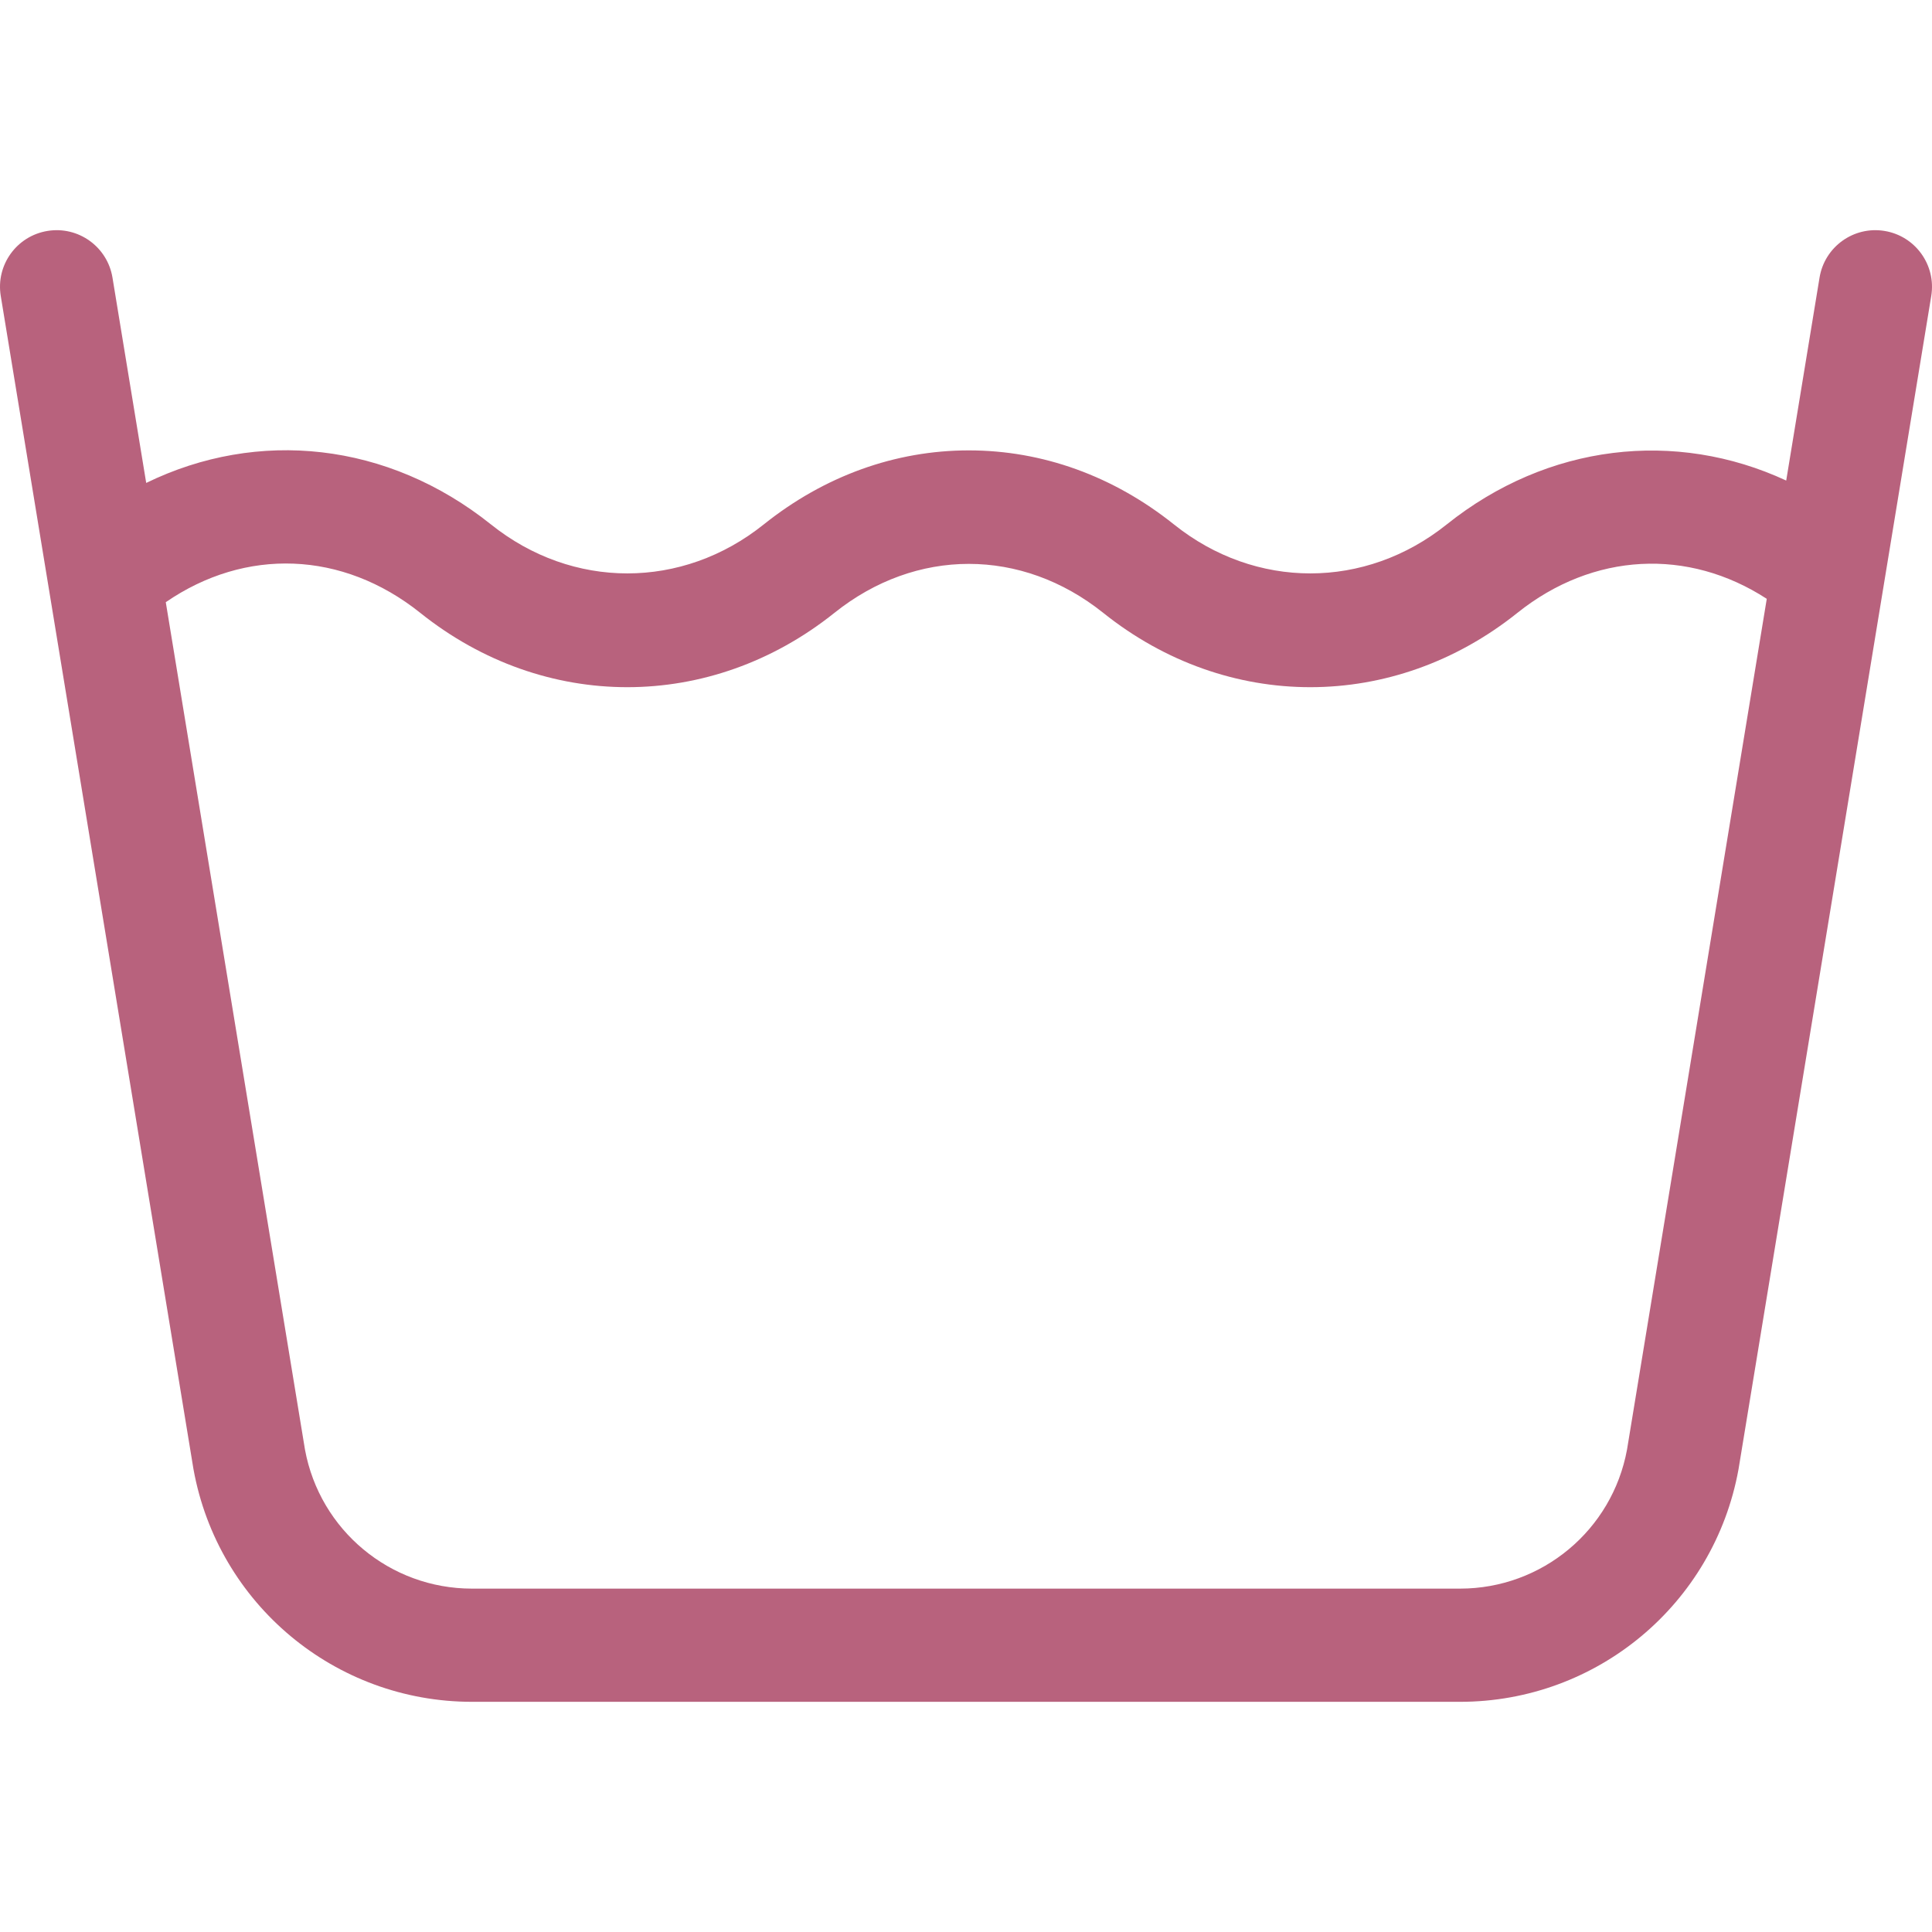 
<svg version="1.1" fill="#b8627d" id="Layer_1" 
	xmlns="http://www.w3.org/2000/svg" 
	xmlns:xlink="http://www.w3.org/1999/xlink" 
	x="0px" y="0px" viewBox="0 0 512 512" style="enable-background:new 0 0 512 512;" 
	xml:space="preserve">
	<g>
		<g>
			<path d="M499.43,61.202c-8.182-1.345-15.891,4.195-17.233,12.37l-8.834,53.78c-29.306-13.595-63.199-9.786-89.984,11.642
			c-21.611,17.289-50.65,17.288-72.258,0c-16.059-12.846-34.859-19.637-54.37-19.637s-38.313,6.79-54.369,19.637
			c-21.612,17.289-50.65,17.288-72.258,0c-27.362-21.889-61.778-25.44-91.38-11.011l-8.938-54.411
			c-1.343-8.174-9.051-13.713-17.233-12.37C4.396,62.545-1.142,70.26,0.201,78.435l51.042,310.73
			c0.014,0.084,0.028,0.168,0.044,0.252c6.488,35.684,37.521,61.582,73.79,61.582h261.848c36.269,0,67.302-25.9,73.79-61.582
			c0.015-0.084,0.029-0.168,0.043-0.252L511.8,78.435C513.143,70.26,507.604,62.545,499.43,61.202z M431.176,384.168
			c-3.939,21.35-22.531,36.833-44.253,36.833H125.076c-21.722,0-40.313-15.483-44.253-36.833l-36.89-224.58
			c21.086-14.514,46.828-13.663,67.446,2.832c32.866,26.292,76.966,26.22,109.74,0c21.644-17.315,49.615-17.315,71.258,0
			c32.865,26.292,76.965,26.22,109.74,0c20.084-16.067,45.276-17.253,66.094-3.725L431.176,384.168z"/>
		</g>
	</g>
</svg>

